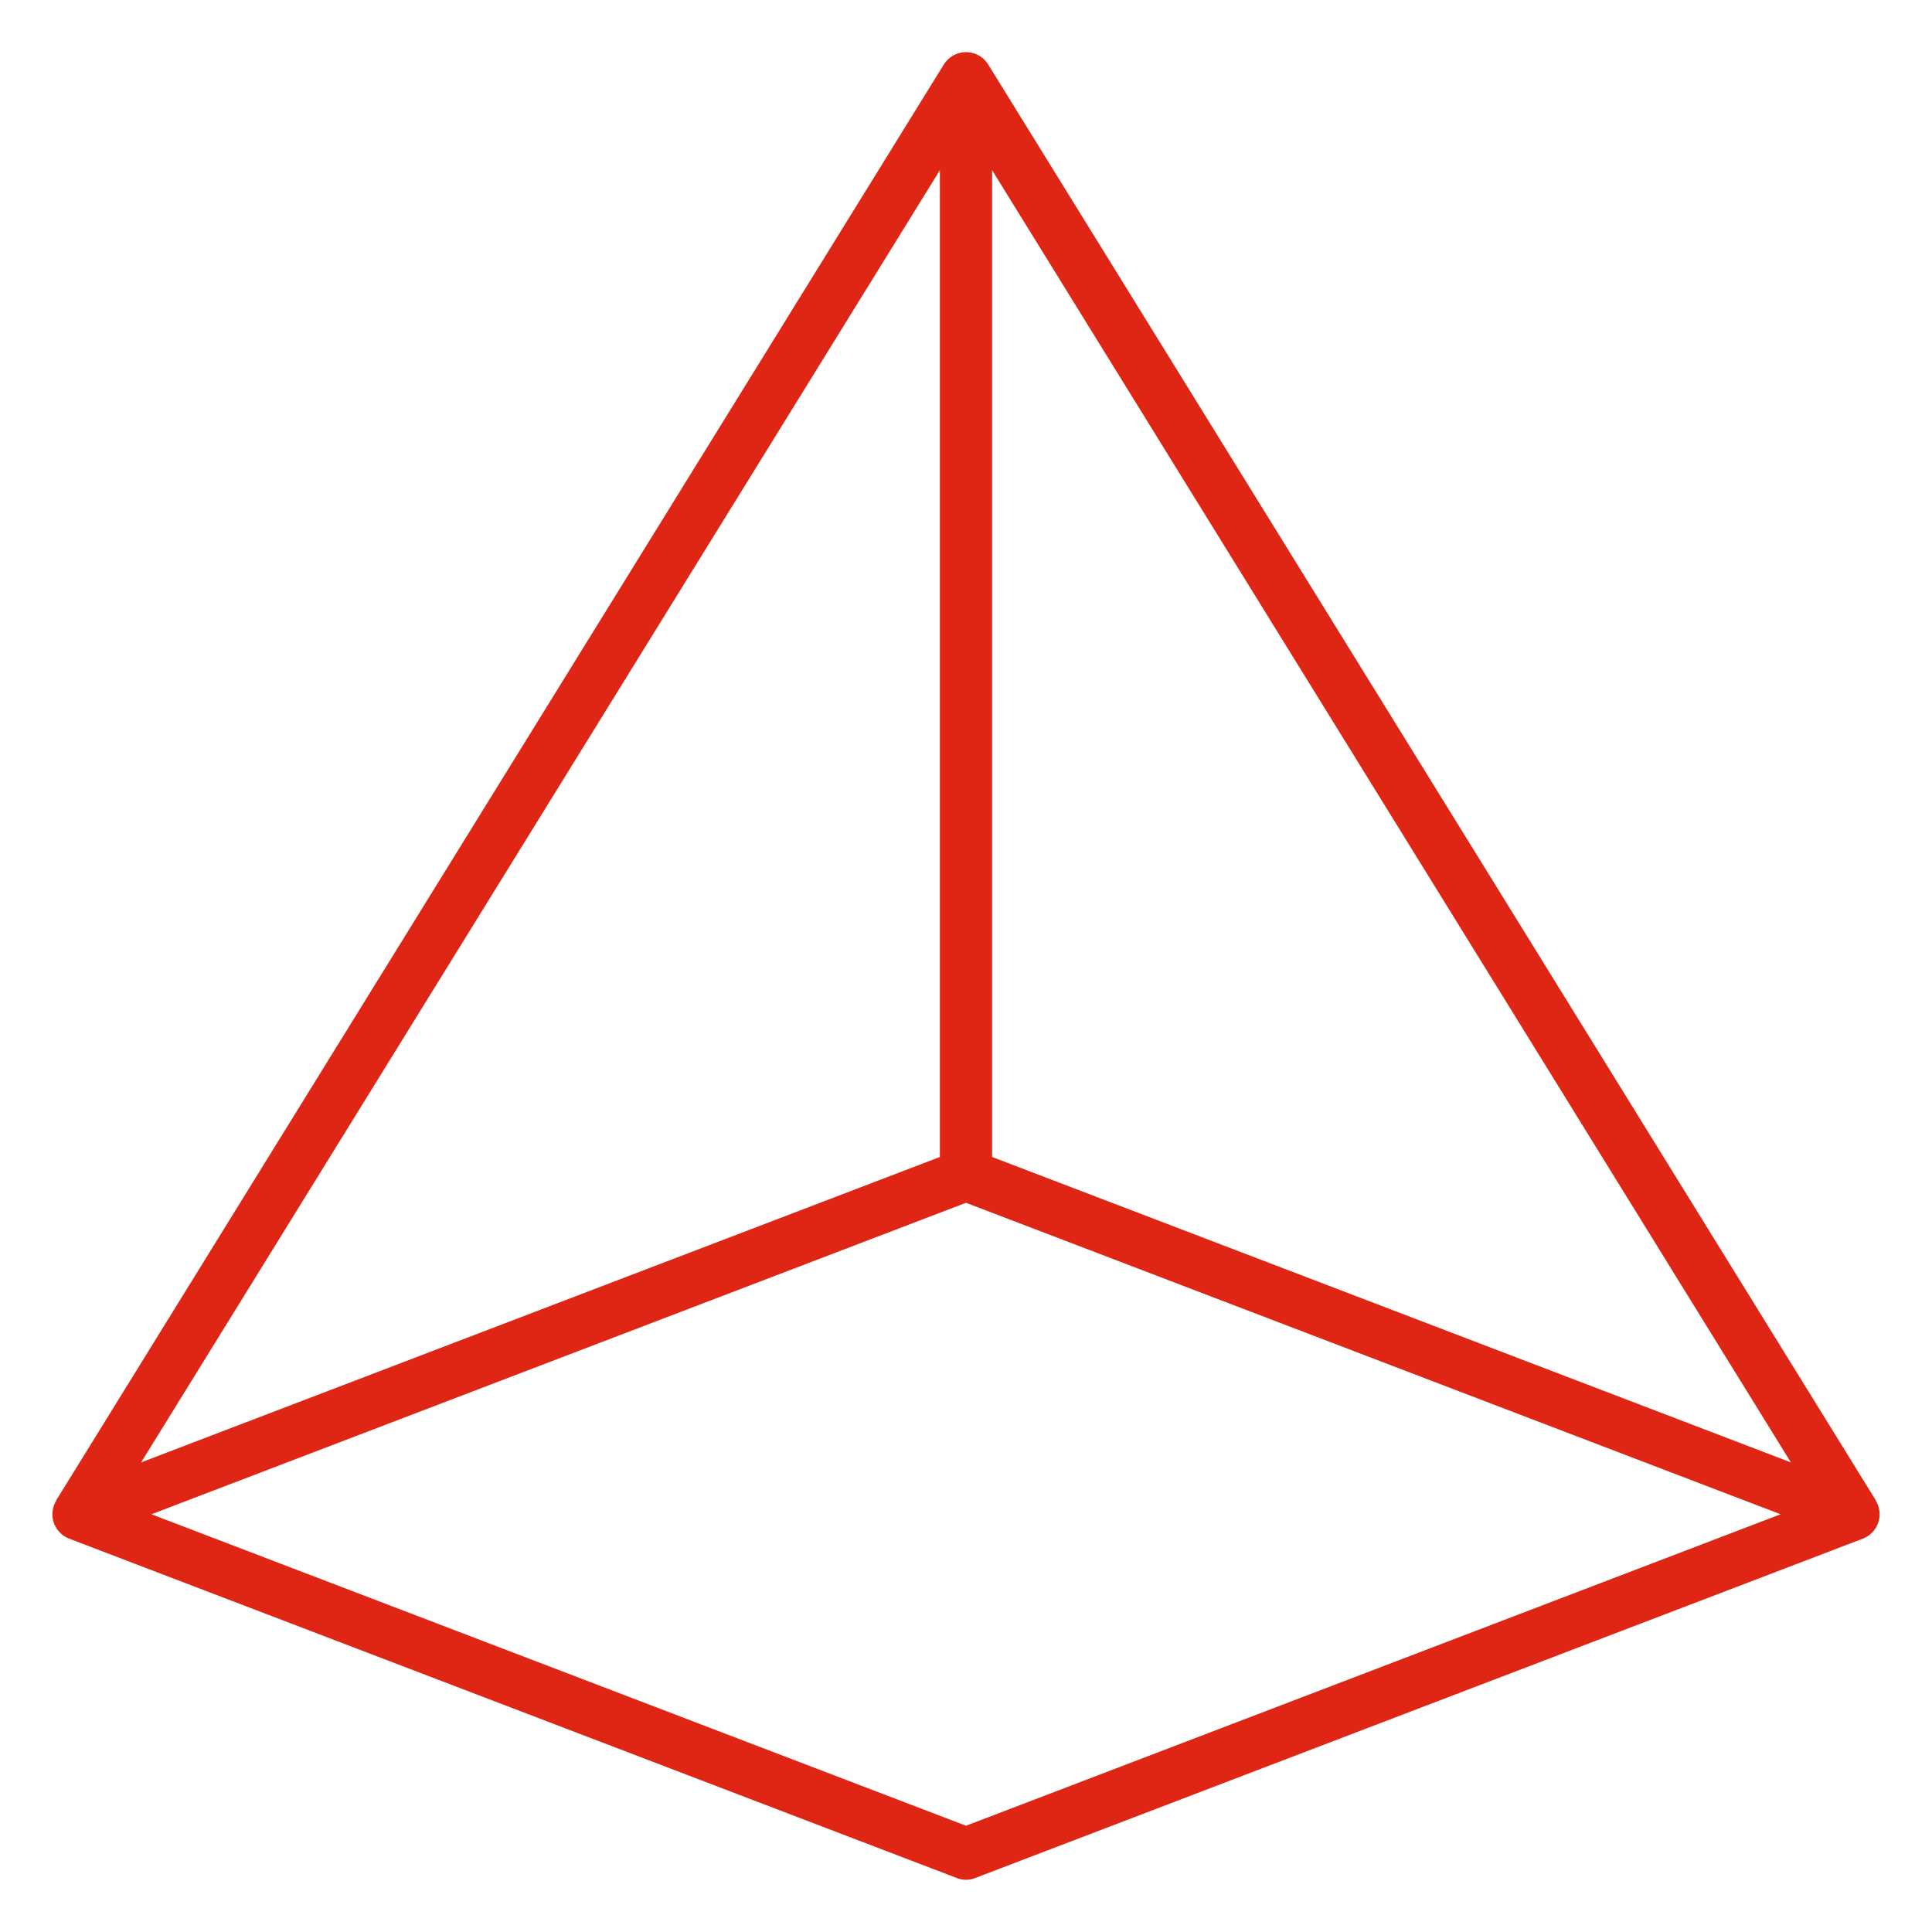 <svg width="50" height="50" viewBox="0 0 50 50" fill="none" xmlns="http://www.w3.org/2000/svg">
<path d="M25 48.649C24.917 48.649 24.834 48.633 24.757 48.601L1.784 39.818C1.658 39.768 1.55 39.681 1.473 39.569C1.397 39.457 1.356 39.325 1.356 39.189C1.356 39.054 1.397 38.921 1.473 38.809C1.55 38.697 1.658 38.611 1.784 38.561L24.757 29.777C24.913 29.717 25.087 29.717 25.243 29.777L48.216 38.561C48.342 38.611 48.45 38.697 48.527 38.809C48.603 38.921 48.644 39.054 48.644 39.189C48.644 39.325 48.603 39.457 48.527 39.569C48.45 39.681 48.342 39.768 48.216 39.818L25.243 48.601C25.166 48.633 25.084 48.649 25 48.649ZM3.919 39.189L25 47.25L46.081 39.189L25 31.128L3.919 39.189Z" fill="#DF2614"/>
<path d="M47.399 39.547L25 3.311L2.601 39.547L1.453 38.831L24.426 1.669C24.486 1.571 24.571 1.49 24.671 1.434C24.772 1.378 24.885 1.349 25 1.349C25.115 1.349 25.228 1.378 25.329 1.434C25.429 1.49 25.514 1.571 25.574 1.669L48.547 38.831L47.399 39.547Z" fill="#DF2614"/>
<path d="M24.324 2.027H25.676V30.405H24.324V2.027Z" fill="#DF2614"/>
</svg>
